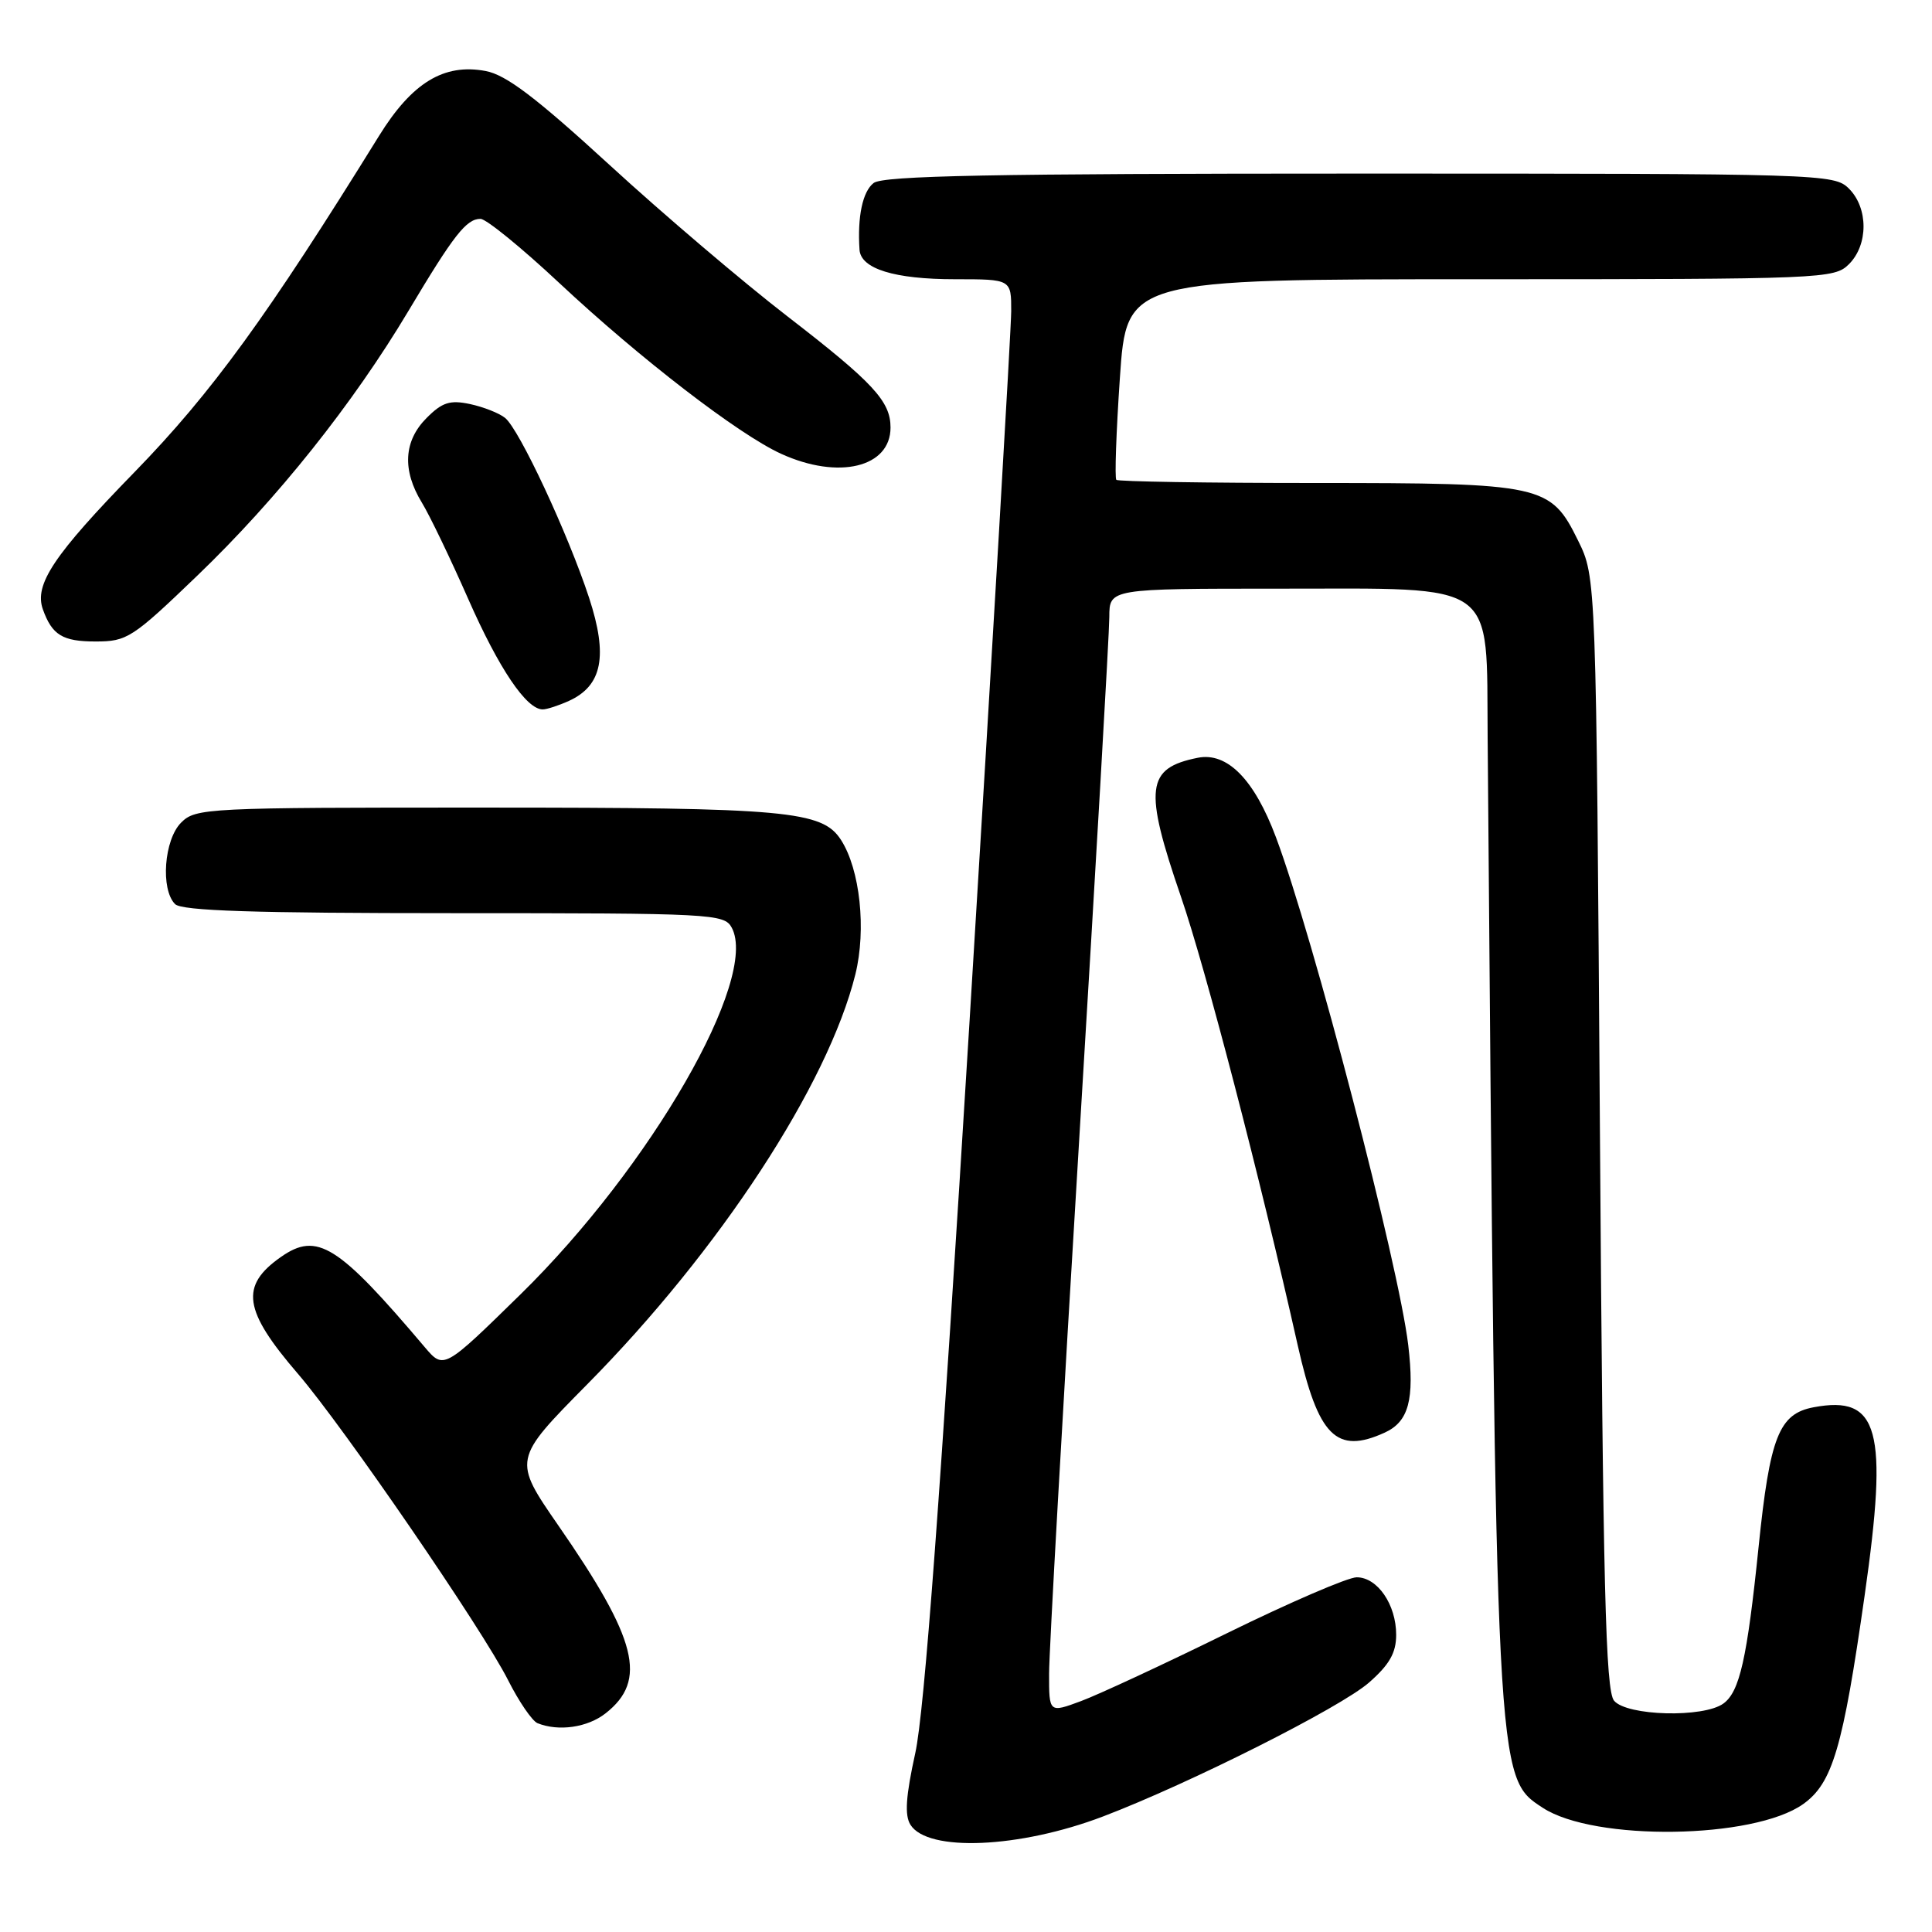<?xml version="1.0" encoding="UTF-8" standalone="no"?>
<!DOCTYPE svg PUBLIC "-//W3C//DTD SVG 1.1//EN" "http://www.w3.org/Graphics/SVG/1.1/DTD/svg11.dtd" >
<svg xmlns="http://www.w3.org/2000/svg" xmlns:xlink="http://www.w3.org/1999/xlink" version="1.1" viewBox="0 0 256 256">
 <g >
 <path fill="currentColor"
d=" M 146.16 240.69 C 157.59 236.34 177.66 226.24 181.41 222.94 C 184.11 220.57 185.00 219.01 185.00 216.62 C 185.00 212.61 182.52 209.00 179.77 209.00 C 178.61 209.00 170.87 212.34 162.58 216.41 C 154.28 220.49 145.59 224.53 143.25 225.40 C 139.00 226.98 139.00 226.98 139.01 221.74 C 139.01 218.86 140.81 187.03 143.00 151.00 C 145.19 114.97 146.99 83.81 146.99 81.75 C 147.00 78.00 147.00 78.00 169.55 78.00 C 198.73 78.00 196.95 76.73 197.12 97.70 C 198.25 236.44 198.20 235.46 204.42 239.54 C 211.24 244.01 232.39 243.71 238.93 239.05 C 242.82 236.28 244.20 231.60 247.08 211.37 C 250.22 189.40 248.98 184.84 240.32 186.47 C 235.72 187.33 234.52 190.37 233.02 205.00 C 231.50 219.77 230.52 224.15 228.37 225.72 C 225.73 227.65 215.56 227.38 213.87 225.35 C 212.75 223.99 212.41 210.46 212.00 150.10 C 211.50 76.50 211.50 76.50 209.11 71.64 C 205.45 64.21 204.50 64.00 174.20 64.00 C 159.97 64.00 148.15 63.81 147.92 63.58 C 147.69 63.36 147.90 57.28 148.39 50.08 C 149.28 37.00 149.28 37.00 196.14 37.00 C 241.67 37.00 243.06 36.94 245.00 35.00 C 247.57 32.43 247.57 27.57 245.00 25.00 C 243.04 23.04 241.67 23.00 180.19 23.00 C 131.48 23.00 117.02 23.28 115.76 24.25 C 114.30 25.38 113.60 28.70 113.89 33.09 C 114.06 35.62 118.52 37.00 126.55 37.00 C 134.00 37.00 134.00 37.00 133.99 41.25 C 133.98 43.59 131.51 85.78 128.49 135.00 C 124.62 198.08 122.49 226.80 121.28 232.29 C 120.02 238.01 119.85 240.54 120.64 241.79 C 122.92 245.43 135.09 244.91 146.16 240.69 Z  M 80.25 227.02 C 85.81 222.65 84.46 217.27 74.02 202.19 C 67.95 193.41 67.95 193.41 77.79 183.45 C 95.34 165.71 109.70 143.76 113.34 129.11 C 114.81 123.16 113.96 115.22 111.44 111.30 C 108.95 107.43 104.31 107.01 64.25 107.01 C 27.33 107.00 25.93 107.07 24.00 109.00 C 21.74 111.26 21.25 117.85 23.20 119.80 C 24.09 120.69 33.68 121.00 60.16 121.00 C 94.40 121.00 95.97 121.08 96.96 122.92 C 100.57 129.67 86.22 154.60 68.99 171.49 C 58.80 181.47 58.80 181.47 56.27 178.49 C 44.79 164.93 42.02 163.19 37.23 166.55 C 31.76 170.38 32.24 173.63 39.49 182.05 C 45.51 189.05 63.96 215.94 67.34 222.66 C 68.77 225.49 70.52 228.04 71.22 228.33 C 74.03 229.46 77.86 228.90 80.25 227.02 Z  M 183.48 189.83 C 186.66 188.38 187.45 185.46 186.60 178.24 C 185.35 167.65 174.02 124.14 169.07 110.94 C 166.20 103.27 162.61 99.63 158.71 100.41 C 151.86 101.78 151.54 104.43 156.48 118.81 C 159.74 128.28 166.97 156.04 171.95 178.24 C 174.67 190.33 177.07 192.75 183.48 189.83 Z  M 75.39 92.87 C 79.81 90.85 80.58 86.92 78.06 79.22 C 75.28 70.75 68.80 56.86 66.92 55.37 C 66.14 54.74 64.05 53.92 62.28 53.54 C 59.63 52.98 58.60 53.30 56.53 55.38 C 53.49 58.42 53.27 62.30 55.90 66.60 C 56.94 68.30 59.70 74.05 62.04 79.36 C 66.11 88.60 69.75 94.00 71.91 94.00 C 72.46 94.00 74.02 93.49 75.39 92.87 Z  M 26.17 76.25 C 36.74 66.09 46.76 53.53 54.12 41.20 C 60.13 31.13 61.79 29.00 63.67 29.00 C 64.42 29.00 69.12 32.83 74.12 37.51 C 84.81 47.51 97.86 57.56 103.50 60.13 C 111.10 63.60 118.00 61.94 118.00 56.65 C 118.00 53.17 115.72 50.70 104.29 41.88 C 98.41 37.34 87.82 28.33 80.76 21.85 C 71.02 12.92 67.05 9.91 64.35 9.41 C 58.82 8.37 54.59 10.95 50.22 18.01 C 35.43 41.90 28.04 52.06 17.86 62.52 C 7.11 73.55 4.51 77.45 5.68 80.74 C 6.90 84.15 8.29 85.00 12.66 85.00 C 16.84 85.00 17.54 84.55 26.17 76.25 Z "/>
</g>
</svg>